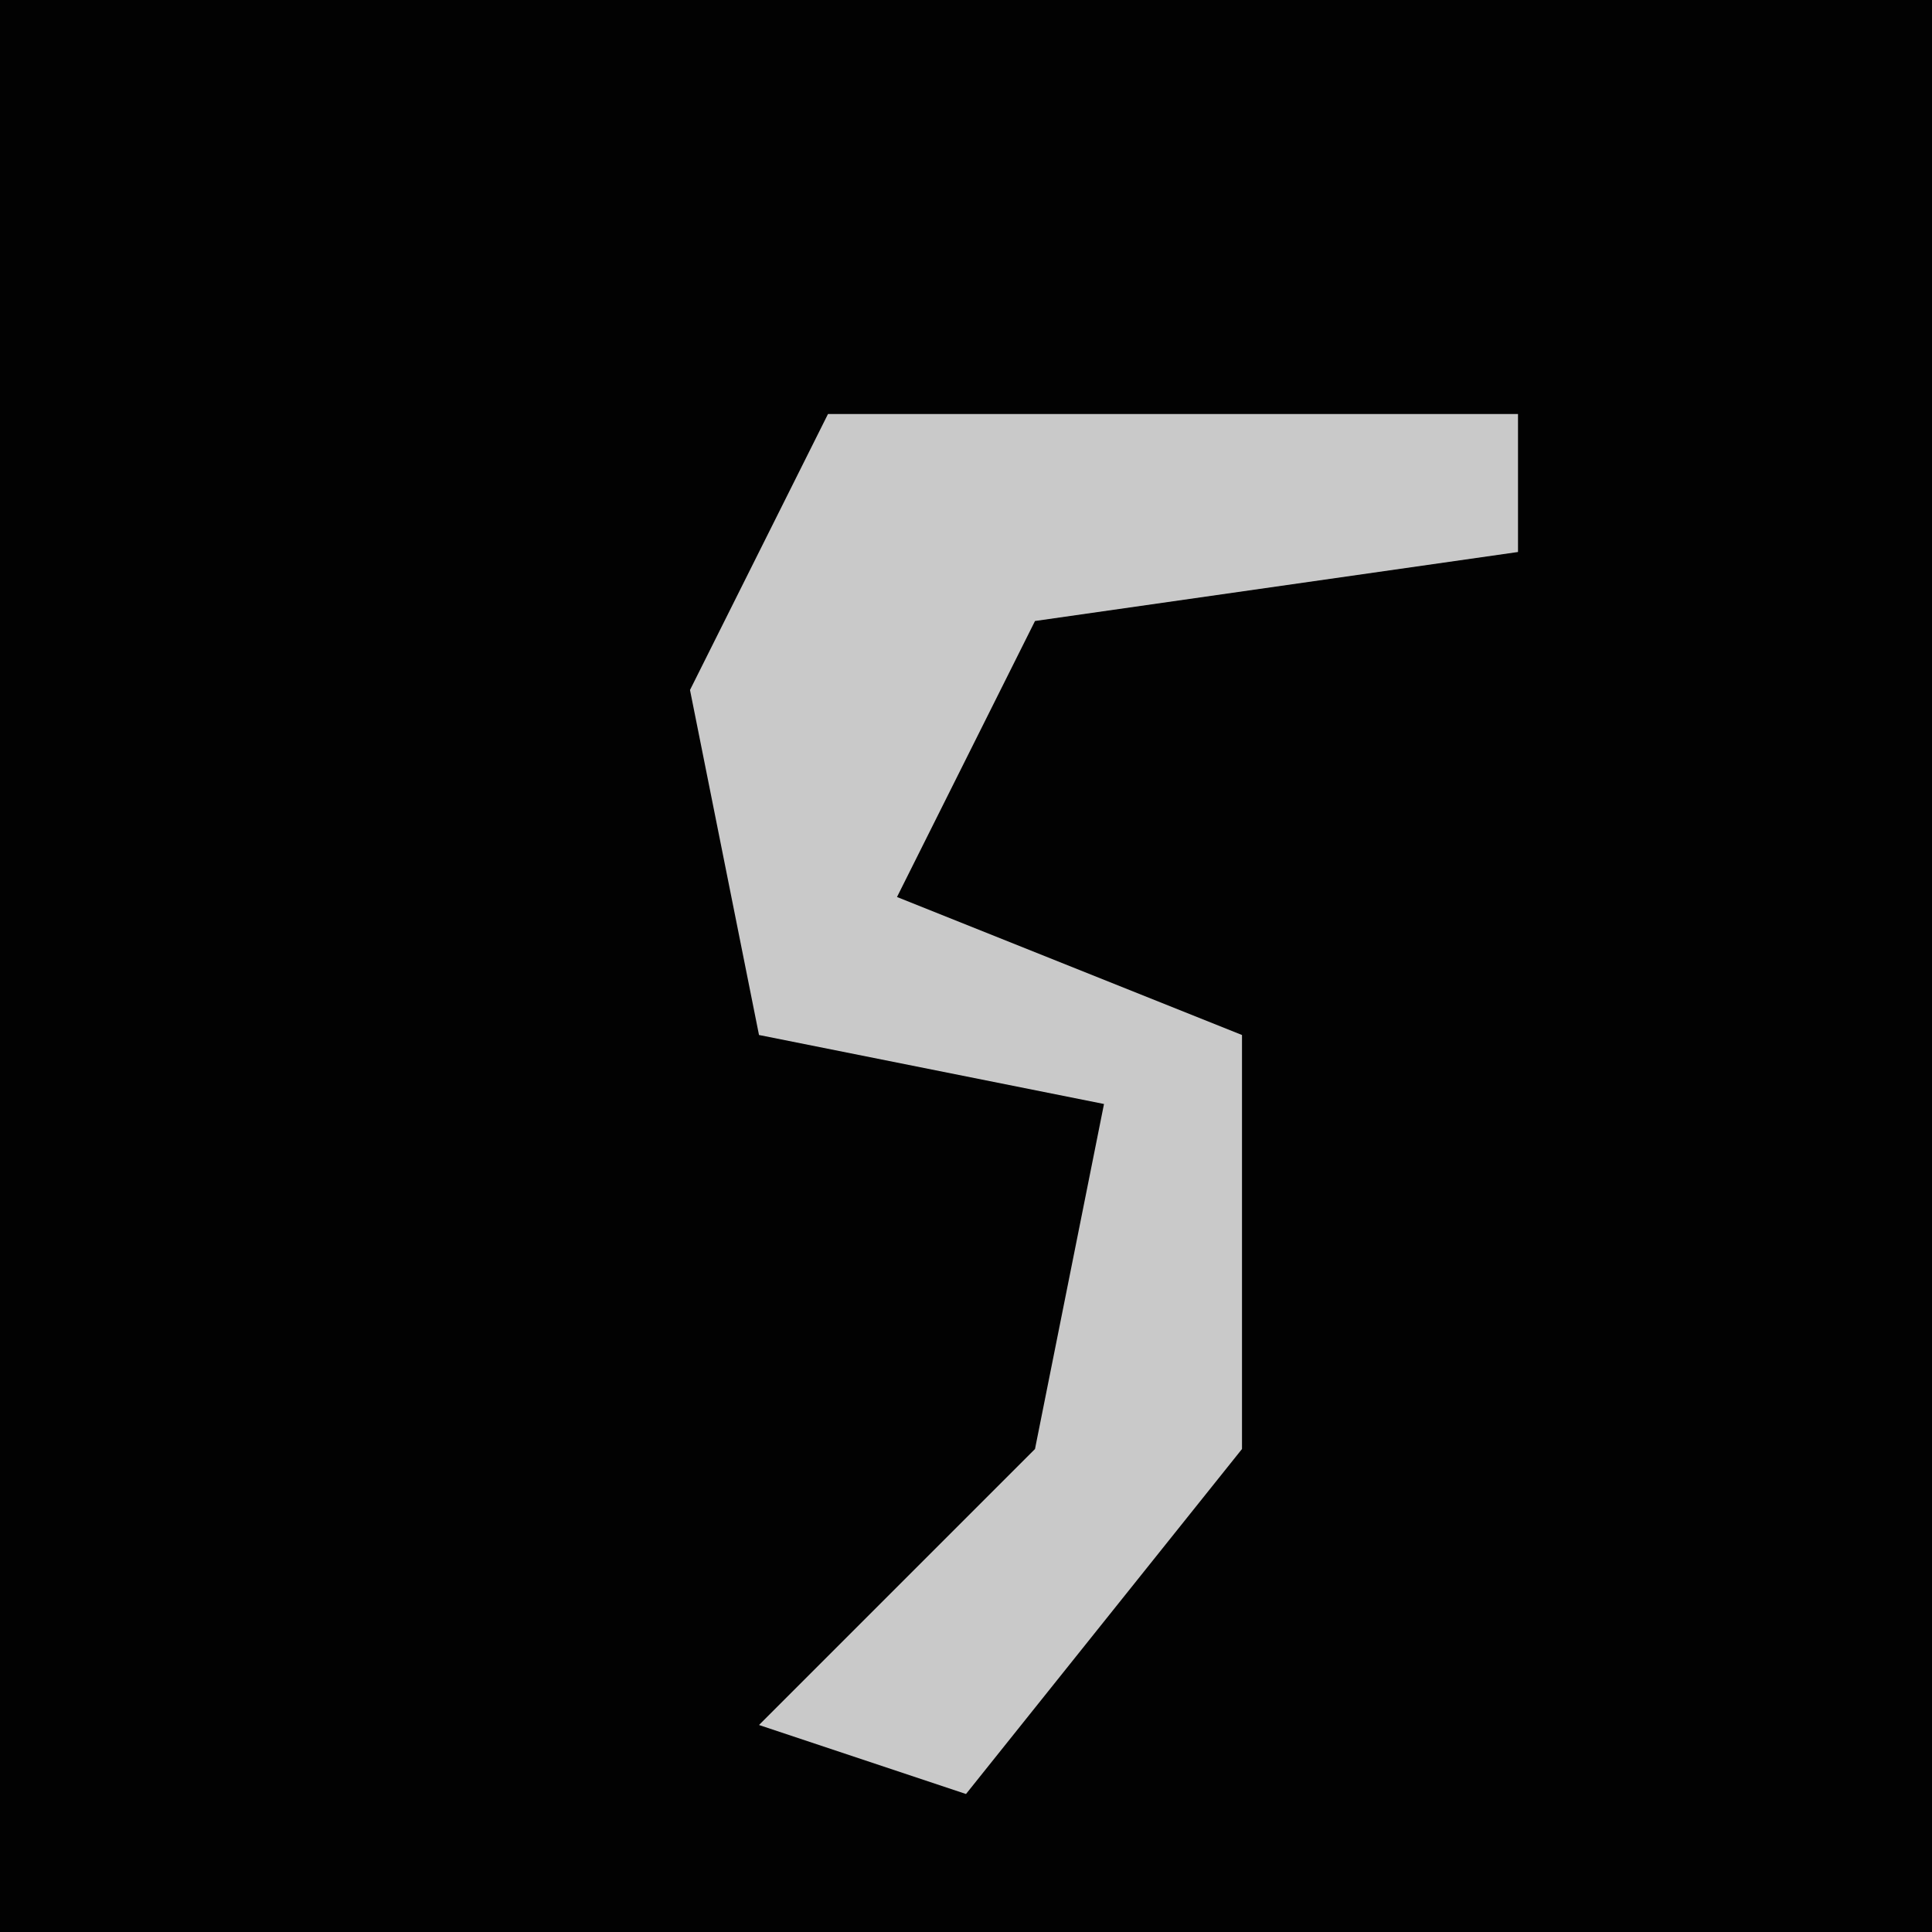 <?xml version="1.0" encoding="UTF-8"?>
<svg version="1.1" xmlns="http://www.w3.org/2000/svg" width="28" height="28">
<path d="M0,0 L28,0 L28,28 L0,28 Z " fill="#020202" transform="translate(0,0)"/>
<path d="M0,0 L10,0 L10,2 L3,3 L1,7 L6,9 L6,15 L2,20 L-1,19 L3,15 L4,10 L-1,9 L-2,4 Z " fill="#C9C9C9" transform="translate(12,6)"/>
</svg>
